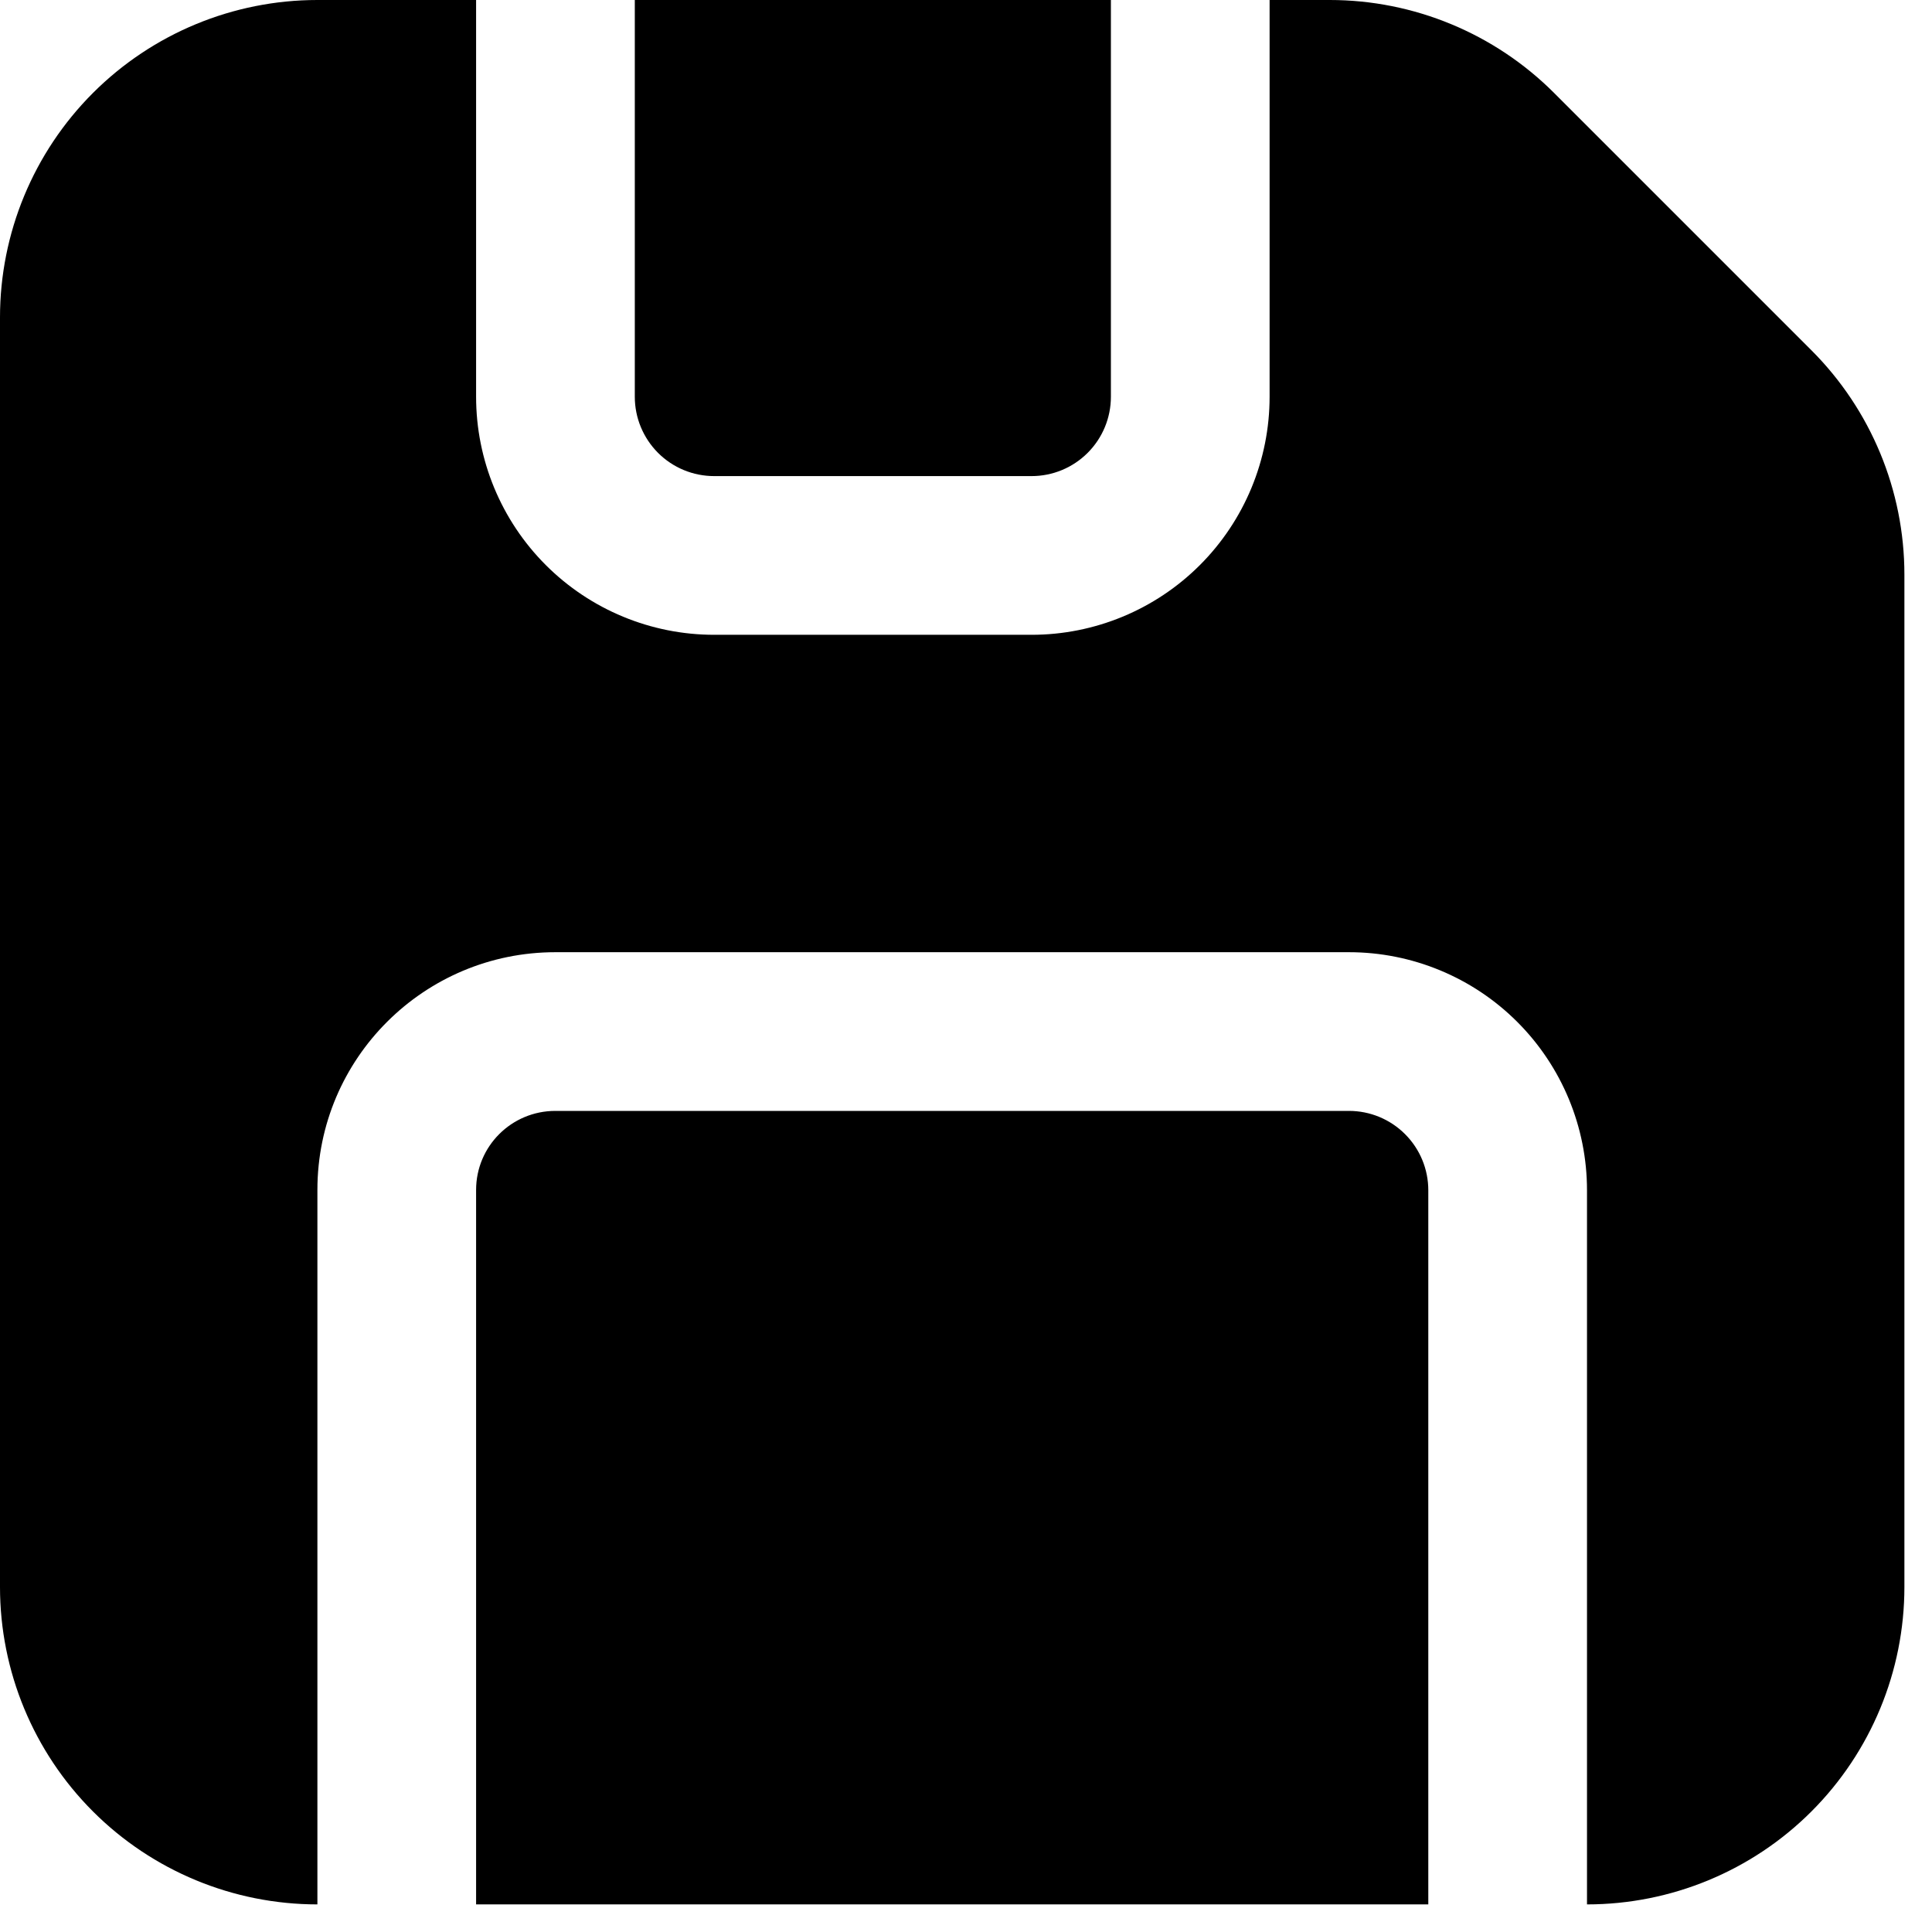 <svg width="35" height="35" viewBox="0 0 35 35" fill="none" xmlns="http://www.w3.org/2000/svg">
<path d="M8.625 0V7.188C8.625 8.331 9.079 9.428 9.888 10.237C10.697 11.046 11.794 11.5 12.938 11.5H18.688C19.831 11.5 20.928 11.046 21.737 10.237C22.546 9.428 23 8.331 23 7.188V0H24.09C25.614 0 27.077 0.606 28.155 1.685L32.815 6.345C33.894 7.423 34.5 8.886 34.5 10.41V28.75C34.5 30.275 33.894 31.738 32.816 32.816C31.738 33.894 30.275 34.5 28.75 34.5V21.562C28.75 20.419 28.296 19.322 27.487 18.513C26.678 17.704 25.581 17.25 24.438 17.25H10.062C7.685 17.25 5.75 19.173 5.75 21.557V34.5C4.225 34.5 2.762 33.894 1.684 32.816C0.606 31.738 0 30.275 0 28.75V5.75C0 4.225 0.606 2.762 1.684 1.684C2.762 0.606 4.225 0 5.75 0H8.625ZM11.5 0V7.188C11.5 7.569 11.652 7.934 11.921 8.204C12.191 8.474 12.556 8.625 12.938 8.625H18.688C19.069 8.625 19.434 8.474 19.704 8.204C19.974 7.934 20.125 7.569 20.125 7.188V0H11.5ZM8.625 34.5H25.875V21.562C25.875 21.181 25.724 20.816 25.454 20.546C25.184 20.276 24.819 20.125 24.438 20.125H10.062C9.266 20.125 8.625 20.766 8.625 21.557V34.5Z" fill="black"/>
</svg>
